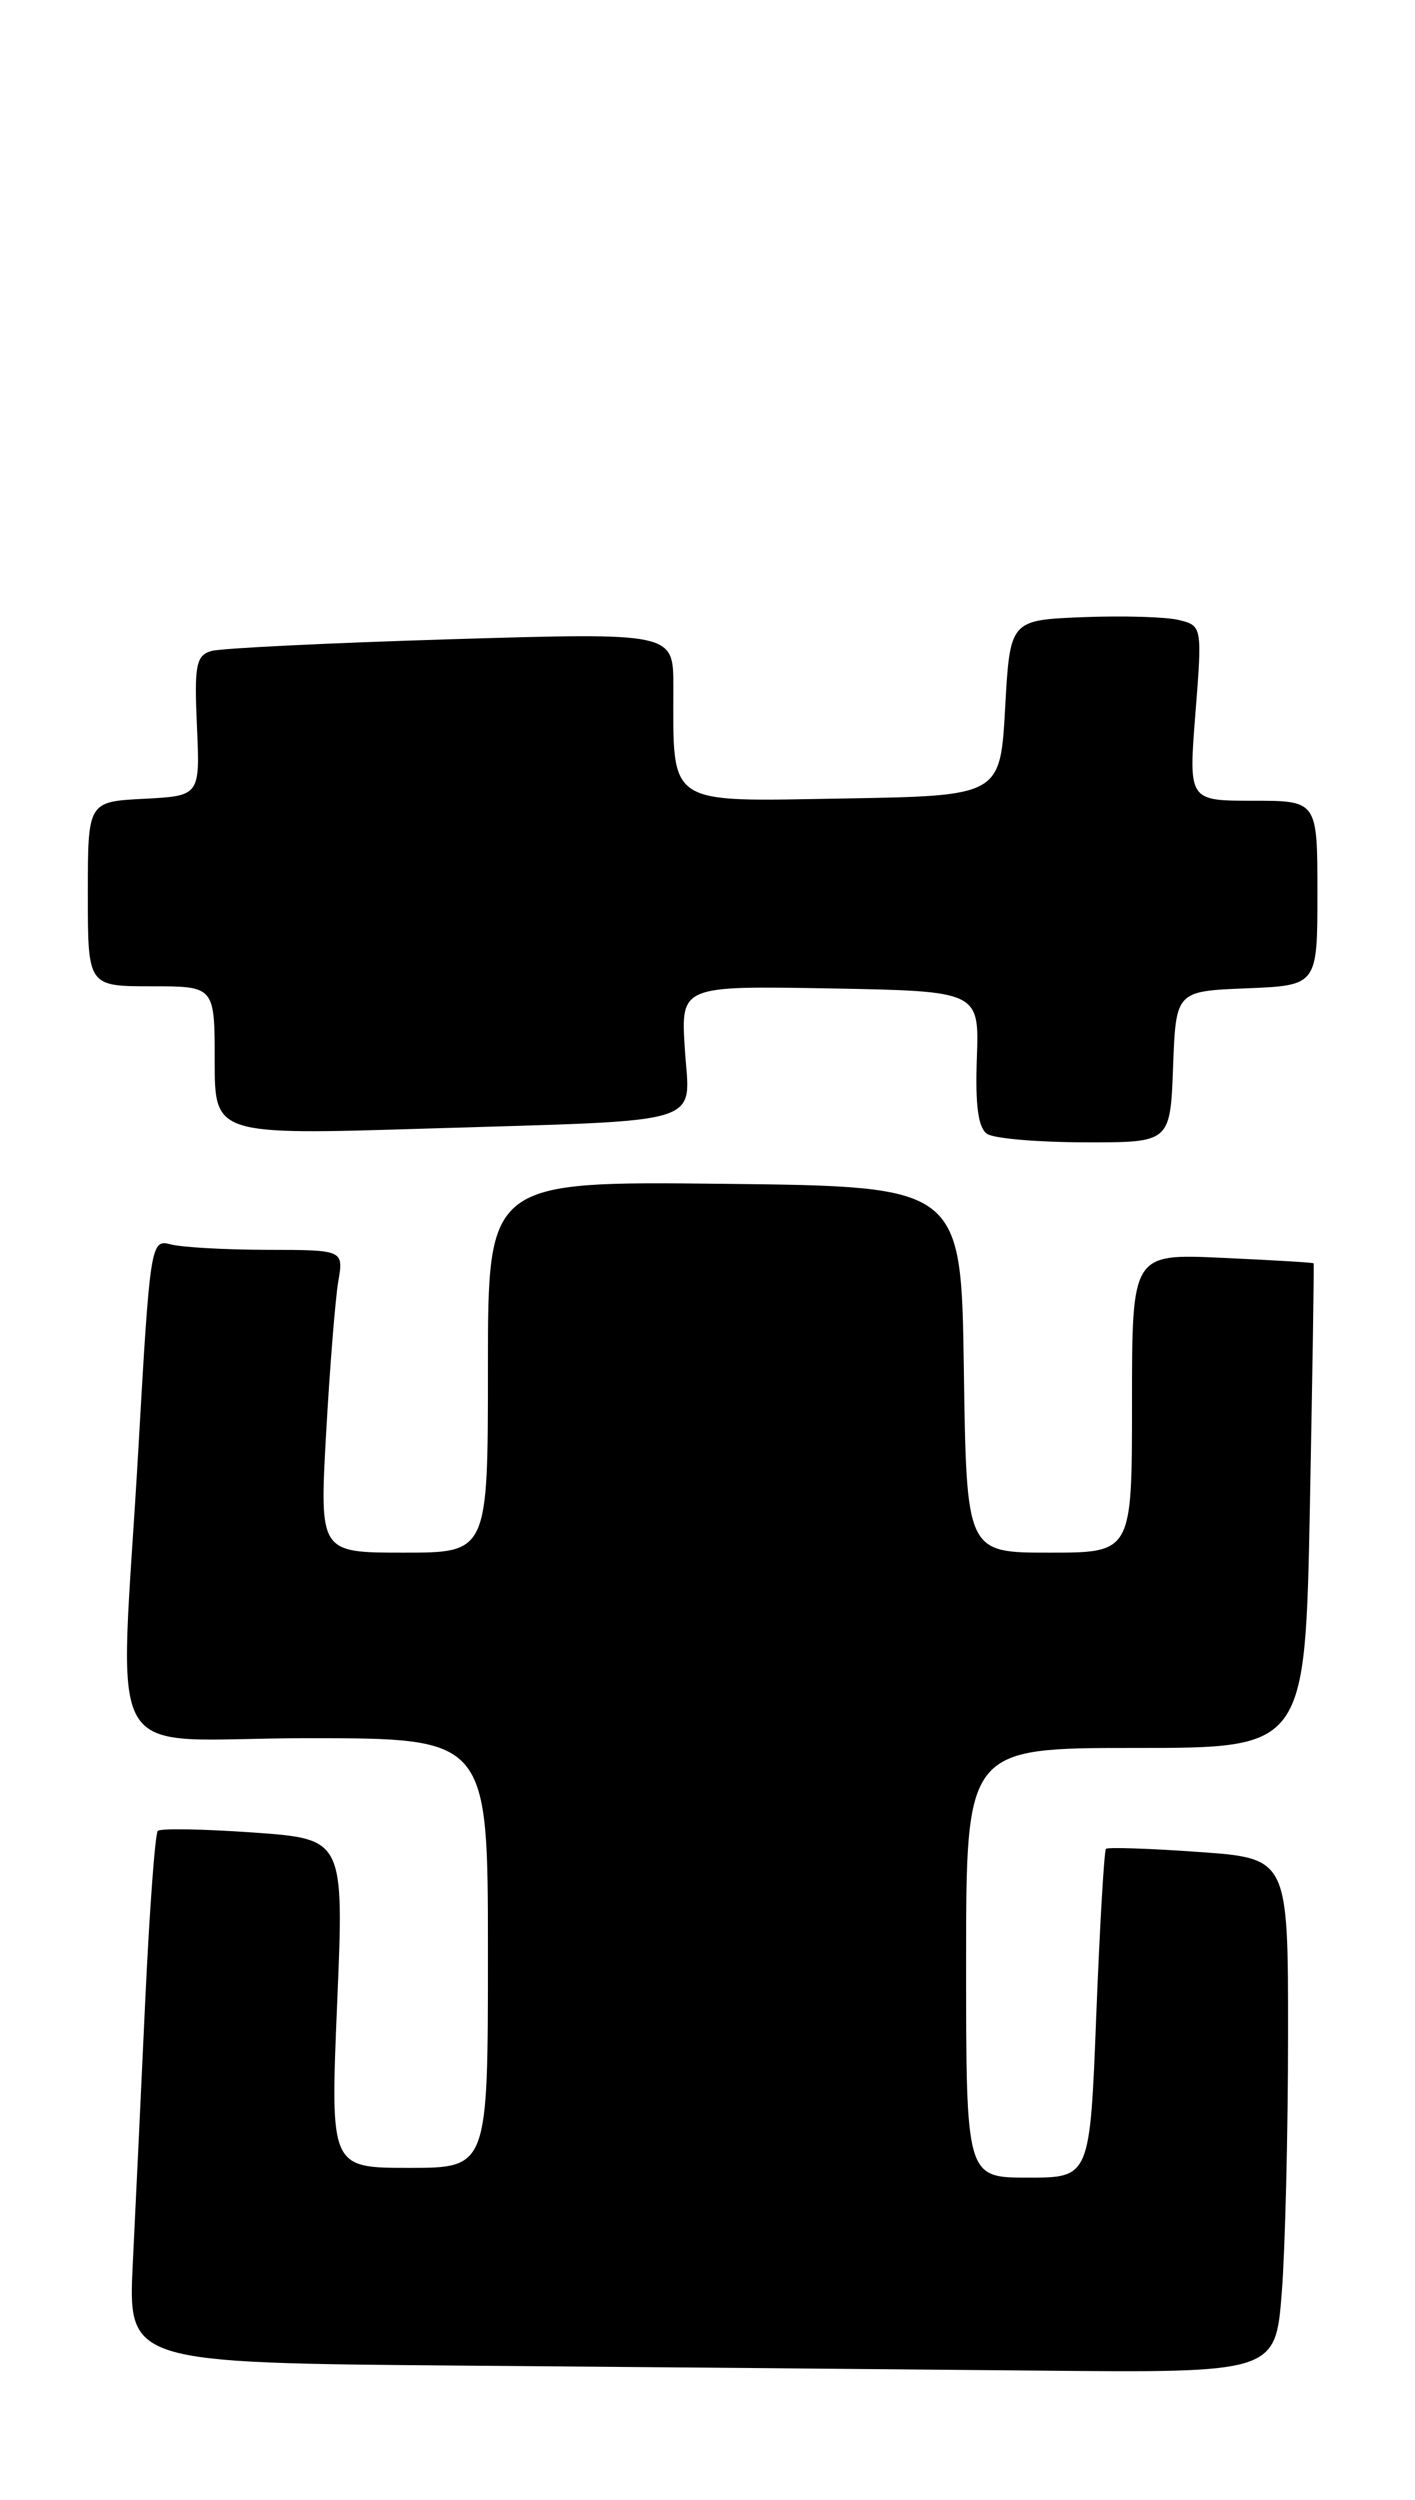 <?xml version="1.0" encoding="UTF-8" standalone="no"?>
<!DOCTYPE svg PUBLIC "-//W3C//DTD SVG 1.1//EN" "http://www.w3.org/Graphics/SVG/1.1/DTD/svg11.dtd" >
<svg xmlns="http://www.w3.org/2000/svg" xmlns:xlink="http://www.w3.org/1999/xlink" version="1.1" viewBox="0 0 145 256">
 <g >
 <path fill="currentColor"
d=" M 131.35 234.75 C 131.70 230.21 131.99 218.35 131.99 208.40 C 132.00 190.30 132.00 190.30 122.83 189.65 C 117.79 189.29 113.52 189.15 113.33 189.33 C 113.15 189.52 112.70 197.17 112.34 206.33 C 111.69 223.00 111.69 223.00 105.34 223.00 C 99.00 223.00 99.00 223.00 99.00 201.00 C 99.00 179.00 99.00 179.00 116.37 179.00 C 133.74 179.00 133.74 179.00 134.23 154.25 C 134.49 140.64 134.67 129.44 134.61 129.37 C 134.55 129.29 130.34 129.04 125.25 128.81 C 116.00 128.38 116.00 128.38 116.00 143.69 C 116.00 159.00 116.00 159.00 107.52 159.00 C 99.04 159.00 99.04 159.00 98.77 140.25 C 98.50 121.50 98.50 121.50 74.25 121.23 C 50.00 120.96 50.00 120.96 50.00 139.98 C 50.00 159.00 50.00 159.00 41.37 159.00 C 32.74 159.00 32.74 159.00 33.42 146.75 C 33.80 140.01 34.36 133.04 34.66 131.25 C 35.22 128.00 35.22 128.00 27.36 127.99 C 23.04 127.98 18.58 127.73 17.45 127.42 C 15.46 126.89 15.37 127.47 14.19 148.19 C 12.27 181.96 9.97 178.00 31.50 178.00 C 50.00 178.00 50.00 178.00 50.00 200.00 C 50.00 222.00 50.00 222.00 41.92 222.00 C 33.84 222.00 33.84 222.00 34.55 205.16 C 35.26 188.32 35.26 188.32 25.97 187.66 C 20.85 187.30 16.45 187.22 16.17 187.49 C 15.90 187.77 15.32 195.53 14.89 204.74 C 14.46 213.96 13.89 226.11 13.61 231.74 C 13.11 241.97 13.11 241.97 47.31 242.25 C 66.11 242.40 92.57 242.63 106.10 242.76 C 130.70 243.00 130.70 243.00 131.35 234.75 Z  M 120.21 109.25 C 120.50 101.50 120.50 101.50 127.75 101.21 C 135.00 100.91 135.00 100.91 135.00 91.46 C 135.00 82.00 135.00 82.00 128.39 82.00 C 121.79 82.00 121.79 82.00 122.50 73.04 C 123.20 64.20 123.18 64.08 120.84 63.50 C 119.54 63.17 115.11 63.04 110.99 63.20 C 103.50 63.50 103.50 63.50 103.00 72.50 C 102.50 81.50 102.50 81.50 86.38 81.77 C 68.13 82.08 69.00 82.66 69.00 70.26 C 69.00 64.78 69.00 64.78 46.25 65.46 C 33.74 65.84 22.68 66.38 21.68 66.66 C 20.09 67.11 19.90 68.11 20.18 74.34 C 20.50 81.50 20.50 81.50 14.75 81.80 C 9.00 82.10 9.00 82.10 9.00 91.55 C 9.00 101.00 9.00 101.00 15.50 101.00 C 22.00 101.00 22.00 101.00 22.00 108.62 C 22.00 116.24 22.00 116.24 43.75 115.57 C 72.95 114.67 70.68 115.37 70.18 107.44 C 69.76 100.95 69.76 100.95 85.06 101.22 C 100.35 101.50 100.35 101.50 100.10 108.40 C 99.93 113.25 100.24 115.54 101.18 116.13 C 101.90 116.59 106.42 116.98 111.21 116.98 C 119.92 117.00 119.92 117.00 120.21 109.25 Z "/>
</g>
</svg>